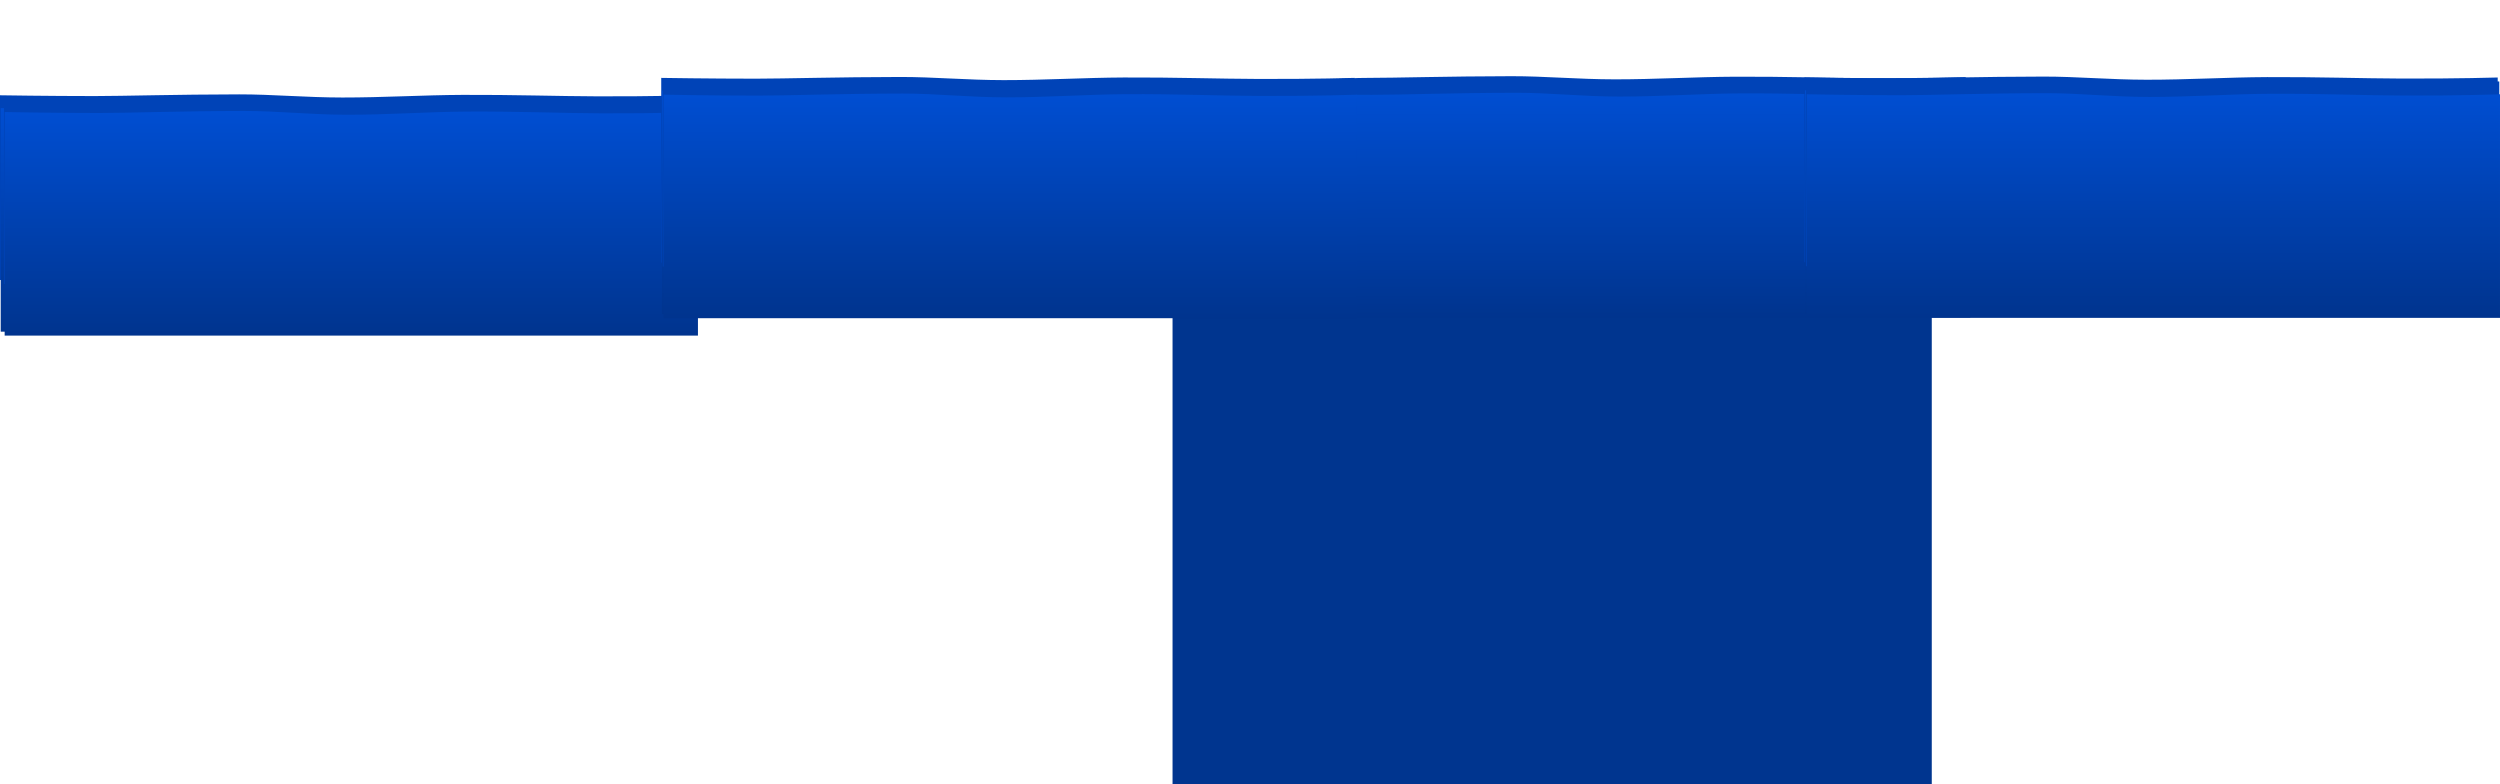 <svg version="1.1" xmlns="http://www.w3.org/2000/svg" xmlns:xlink="http://www.w3.org/1999/xlink" width="3166.857" height="993.513" viewBox="0,0,3166.857,993.513"><defs><linearGradient x1="-1102.239" y1="163.163" x2="-1102.239" y2="447.766" gradientUnits="userSpaceOnUse" id="color-1"><stop offset="0" stop-color="#004ed2"/><stop offset="1" stop-color="#00348e"/></linearGradient><linearGradient x1="-1097.239" y1="168.163" x2="-1097.239" y2="452.766" gradientUnits="userSpaceOnUse" id="color-2"><stop offset="0" stop-color="#004ed2"/><stop offset="1" stop-color="#00348e"/></linearGradient><linearGradient x1="509.548" y1="140.145" x2="509.548" y2="424.748" gradientUnits="userSpaceOnUse" id="color-3"><stop offset="0" stop-color="#004ed2"/><stop offset="1" stop-color="#00348e"/></linearGradient><linearGradient x1="514.548" y1="145.145" x2="514.548" y2="429.748" gradientUnits="userSpaceOnUse" id="color-4"><stop offset="0" stop-color="#004ed2"/><stop offset="1" stop-color="#00348e"/></linearGradient><linearGradient x1="1183.497" y1="140.64" x2="1183.497" y2="425.244" gradientUnits="userSpaceOnUse" id="color-5"><stop offset="0" stop-color="#004ed2"/><stop offset="1" stop-color="#00348e"/></linearGradient><linearGradient x1="1185.494" y1="145.64" x2="1185.494" y2="430.244" gradientUnits="userSpaceOnUse" id="color-6"><stop offset="0" stop-color="#004ed2"/><stop offset="1" stop-color="#00348e"/></linearGradient><linearGradient x1="-264.626" y1="141.136" x2="-264.626" y2="425.739" gradientUnits="userSpaceOnUse" id="color-7"><stop offset="0" stop-color="#004ed2"/><stop offset="1" stop-color="#00348e"/></linearGradient><linearGradient x1="-262.629" y1="146.136" x2="-262.629" y2="430.739" gradientUnits="userSpaceOnUse" id="color-8"><stop offset="0" stop-color="#004ed2"/><stop offset="1" stop-color="#00348e"/></linearGradient></defs><g transform="translate(1542.253,-27.628)"><g data-paper-data="{&quot;isPaintingLayer&quot;:true}" fill-rule="nonzero" stroke="none" stroke-width="0" stroke-linecap="butt" stroke-linejoin="miter" stroke-miterlimit="10" stroke-dasharray="" stroke-dashoffset="0" style="mix-blend-mode: normal"><g><path d="M-1542.253,382.324v-234c0,0 61.901,1 119.757,1c36.679,0 103.695,-2.065 183.26,-2.161c41.574,-0.05 84.76,3.954 130.649,3.995c51.397,0.046 102.202,-3.097 152.426,-3.34c62.721,-0.304 121.997,1.717 170.552,1.85c72.856,0.2 121.575,-1.344 121.575,-1.344v234z" fill="#0043b7"/><path d="M-1541.349,447.766v-283.198c0,0 61.901,1.21 119.757,1.21c36.679,0 103.695,-2.499 183.26,-2.615c41.574,-0.061 84.76,4.785 130.649,4.835c51.397,0.056 102.202,-3.748 152.426,-4.042c62.721,-0.367 121.997,2.077 170.552,2.239c72.856,0.242 121.575,-1.627 121.575,-1.627v283.198z" fill="url(#color-1)"/></g><path d="M-1537.253,387.324v-234c0,0 61.901,1 119.757,1c36.679,0 103.695,-2.065 183.26,-2.161c41.574,-0.05 84.76,3.954 130.649,3.995c51.397,0.046 102.202,-3.097 152.426,-3.34c62.721,-0.304 121.997,1.717 170.552,1.85c72.856,0.2 121.575,-1.344 121.575,-1.344v234z" fill="#0043b7"/><path d="M-1536.349,452.766v-283.198c0,0 61.901,1.21 119.757,1.21c36.679,0 103.695,-2.499 183.26,-2.615c41.574,-0.061 84.76,4.785 130.649,4.835c51.397,0.056 102.202,-3.748 152.426,-4.042c62.721,-0.367 121.997,2.077 170.552,2.239c72.856,0.242 121.575,-1.627 121.575,-1.627v283.198z" fill="url(#color-2)"/><g><path d="M-56.937,1021.141v-606.607h961.742v606.607z" fill="#00358f"/><g><path d="M69.533,359.306v-220.486c0,0 61.901,-12.514 119.757,-12.514c36.679,0 103.695,-2.065 183.26,-2.161c41.574,-0.05 84.76,3.954 130.649,3.995c51.397,0.046 102.202,-3.097 152.426,-3.34c62.721,-0.304 121.997,1.717 170.552,1.85c72.856,0.2 121.575,-1.344 121.575,-1.344v234z" fill="#0043b7"/><path d="M70.438,424.748v-283.198c0,0 61.901,1.21 119.757,1.21c36.679,0 103.695,-2.499 183.26,-2.615c41.574,-0.061 84.76,4.785 130.649,4.835c51.397,0.056 102.202,-3.748 152.426,-4.042c62.721,-0.367 121.997,2.077 170.552,2.239c72.856,0.242 121.575,-1.627 121.575,-1.627v283.198z" fill="url(#color-3)"/></g><path d="M74.533,364.306v-234c0,0 61.901,1 119.757,1c36.679,0 103.695,-2.065 183.26,-2.161c41.574,-0.05 84.76,3.954 130.649,3.995c51.397,0.046 102.202,-3.097 152.426,-3.34c62.721,-0.304 121.997,1.717 170.552,1.85c72.856,0.2 121.575,-1.344 121.575,-1.344v234z" fill="#0043b7"/><path d="M75.438,429.748v-283.198c0,0 61.901,1.21 119.757,1.21c36.679,0 103.695,-2.499 183.26,-2.615c41.574,-0.061 84.76,4.785 130.649,4.835c51.397,0.056 102.202,-3.748 152.426,-4.042c62.721,-0.367 121.997,2.077 170.552,2.239c72.856,0.242 121.575,-1.627 121.575,-1.627v283.198z" fill="url(#color-4)"/><g><path d="M743.482,359.802v-234c0,0 61.901,1 119.757,1c36.679,0 103.695,-2.065 183.26,-2.161c41.574,-0.05 84.76,3.954 130.649,3.995c51.397,0.046 102.202,-3.097 152.426,-3.34c62.721,-0.304 121.997,1.717 170.552,1.85c72.856,0.2 121.575,-1.344 121.575,-1.344v234z" fill="#0043b7"/><path d="M744.387,425.244v-283.198c0,0 61.901,1.21 119.757,1.21c36.679,0 103.695,-2.499 183.26,-2.615c41.574,-0.061 84.76,4.785 130.649,4.835c51.397,0.056 102.202,-3.748 152.426,-4.042c62.721,-0.367 121.997,2.077 170.552,2.239c72.856,0.242 121.575,-1.627 121.575,-1.627v283.198z" fill="url(#color-5)"/></g><path d="M745.479,364.802v-234c0,0 61.901,1 119.757,1c36.679,0 103.695,-2.065 183.26,-2.161c41.574,-0.05 84.76,3.954 130.649,3.995c51.397,0.046 102.202,-3.097 152.426,-3.34c62.721,-0.304 121.997,1.717 170.552,1.85c72.856,0.2 121.575,-1.344 121.575,-1.344v234z" fill="#0043b7"/><path d="M746.384,430.244v-283.198c0,0 61.901,1.21 119.757,1.21c36.679,0 103.695,-2.499 183.26,-2.615c41.574,-0.061 84.76,4.785 130.649,4.835c51.397,0.056 102.202,-3.748 152.426,-4.042c62.721,-0.367 121.997,2.077 170.552,2.239c72.856,0.242 121.575,-1.627 121.575,-1.627v283.198z" fill="url(#color-6)"/><g><path d="M-704.641,360.297v-234c0,0 61.901,1 119.757,1c36.679,0 103.695,-2.065 183.26,-2.161c41.574,-0.05 84.76,3.954 130.649,3.995c51.397,0.046 102.202,-3.097 152.426,-3.34c62.721,-0.304 121.997,1.717 170.552,1.85c72.856,0.2 121.575,-1.344 121.575,-1.344v234z" fill="#0043b7"/><path d="M-703.736,425.739v-283.198c0,0 61.901,1.21 119.757,1.21c36.679,0 103.695,-2.499 183.26,-2.615c41.574,-0.061 84.76,4.785 130.649,4.835c51.397,0.056 102.202,-3.748 152.426,-4.042c62.721,-0.367 121.997,2.077 170.552,2.239c72.856,0.242 121.575,-1.627 121.575,-1.627v283.198z" fill="url(#color-7)"/></g><path d="M-702.644,365.297v-234c0,0 61.901,1 119.757,1c36.679,0 103.695,-2.065 183.26,-2.161c41.574,-0.05 84.76,3.954 130.649,3.995c51.397,0.046 102.202,-3.097 152.426,-3.34c62.721,-0.304 121.997,1.717 170.552,1.85c72.856,0.2 121.575,-1.344 121.575,-1.344v234z" fill="#0043b7"/><path d="M-701.739,430.739v-283.198c0,0 61.901,1.21 119.757,1.21c36.679,0 103.695,-2.499 183.26,-2.615c41.574,-0.061 84.76,4.785 130.649,4.835c51.397,0.056 102.202,-3.748 152.426,-4.042c62.721,-0.367 121.997,2.077 170.552,2.239c72.856,0.242 121.575,-1.627 121.575,-1.627v283.198z" fill="url(#color-8)"/></g><path d="M437.447,122.973c0,42.707 -85.711,77.327 -191.441,77.327c-105.73,0 -191.441,-34.621 -191.441,-77.327c0,-42.707 85.711,-77.327 191.441,-77.327c105.73,0 191.441,34.621 191.441,77.327z" fill="none"/><path d="M-29.52,27.628v0v0v0z" fill="none"/></g></g></svg>
